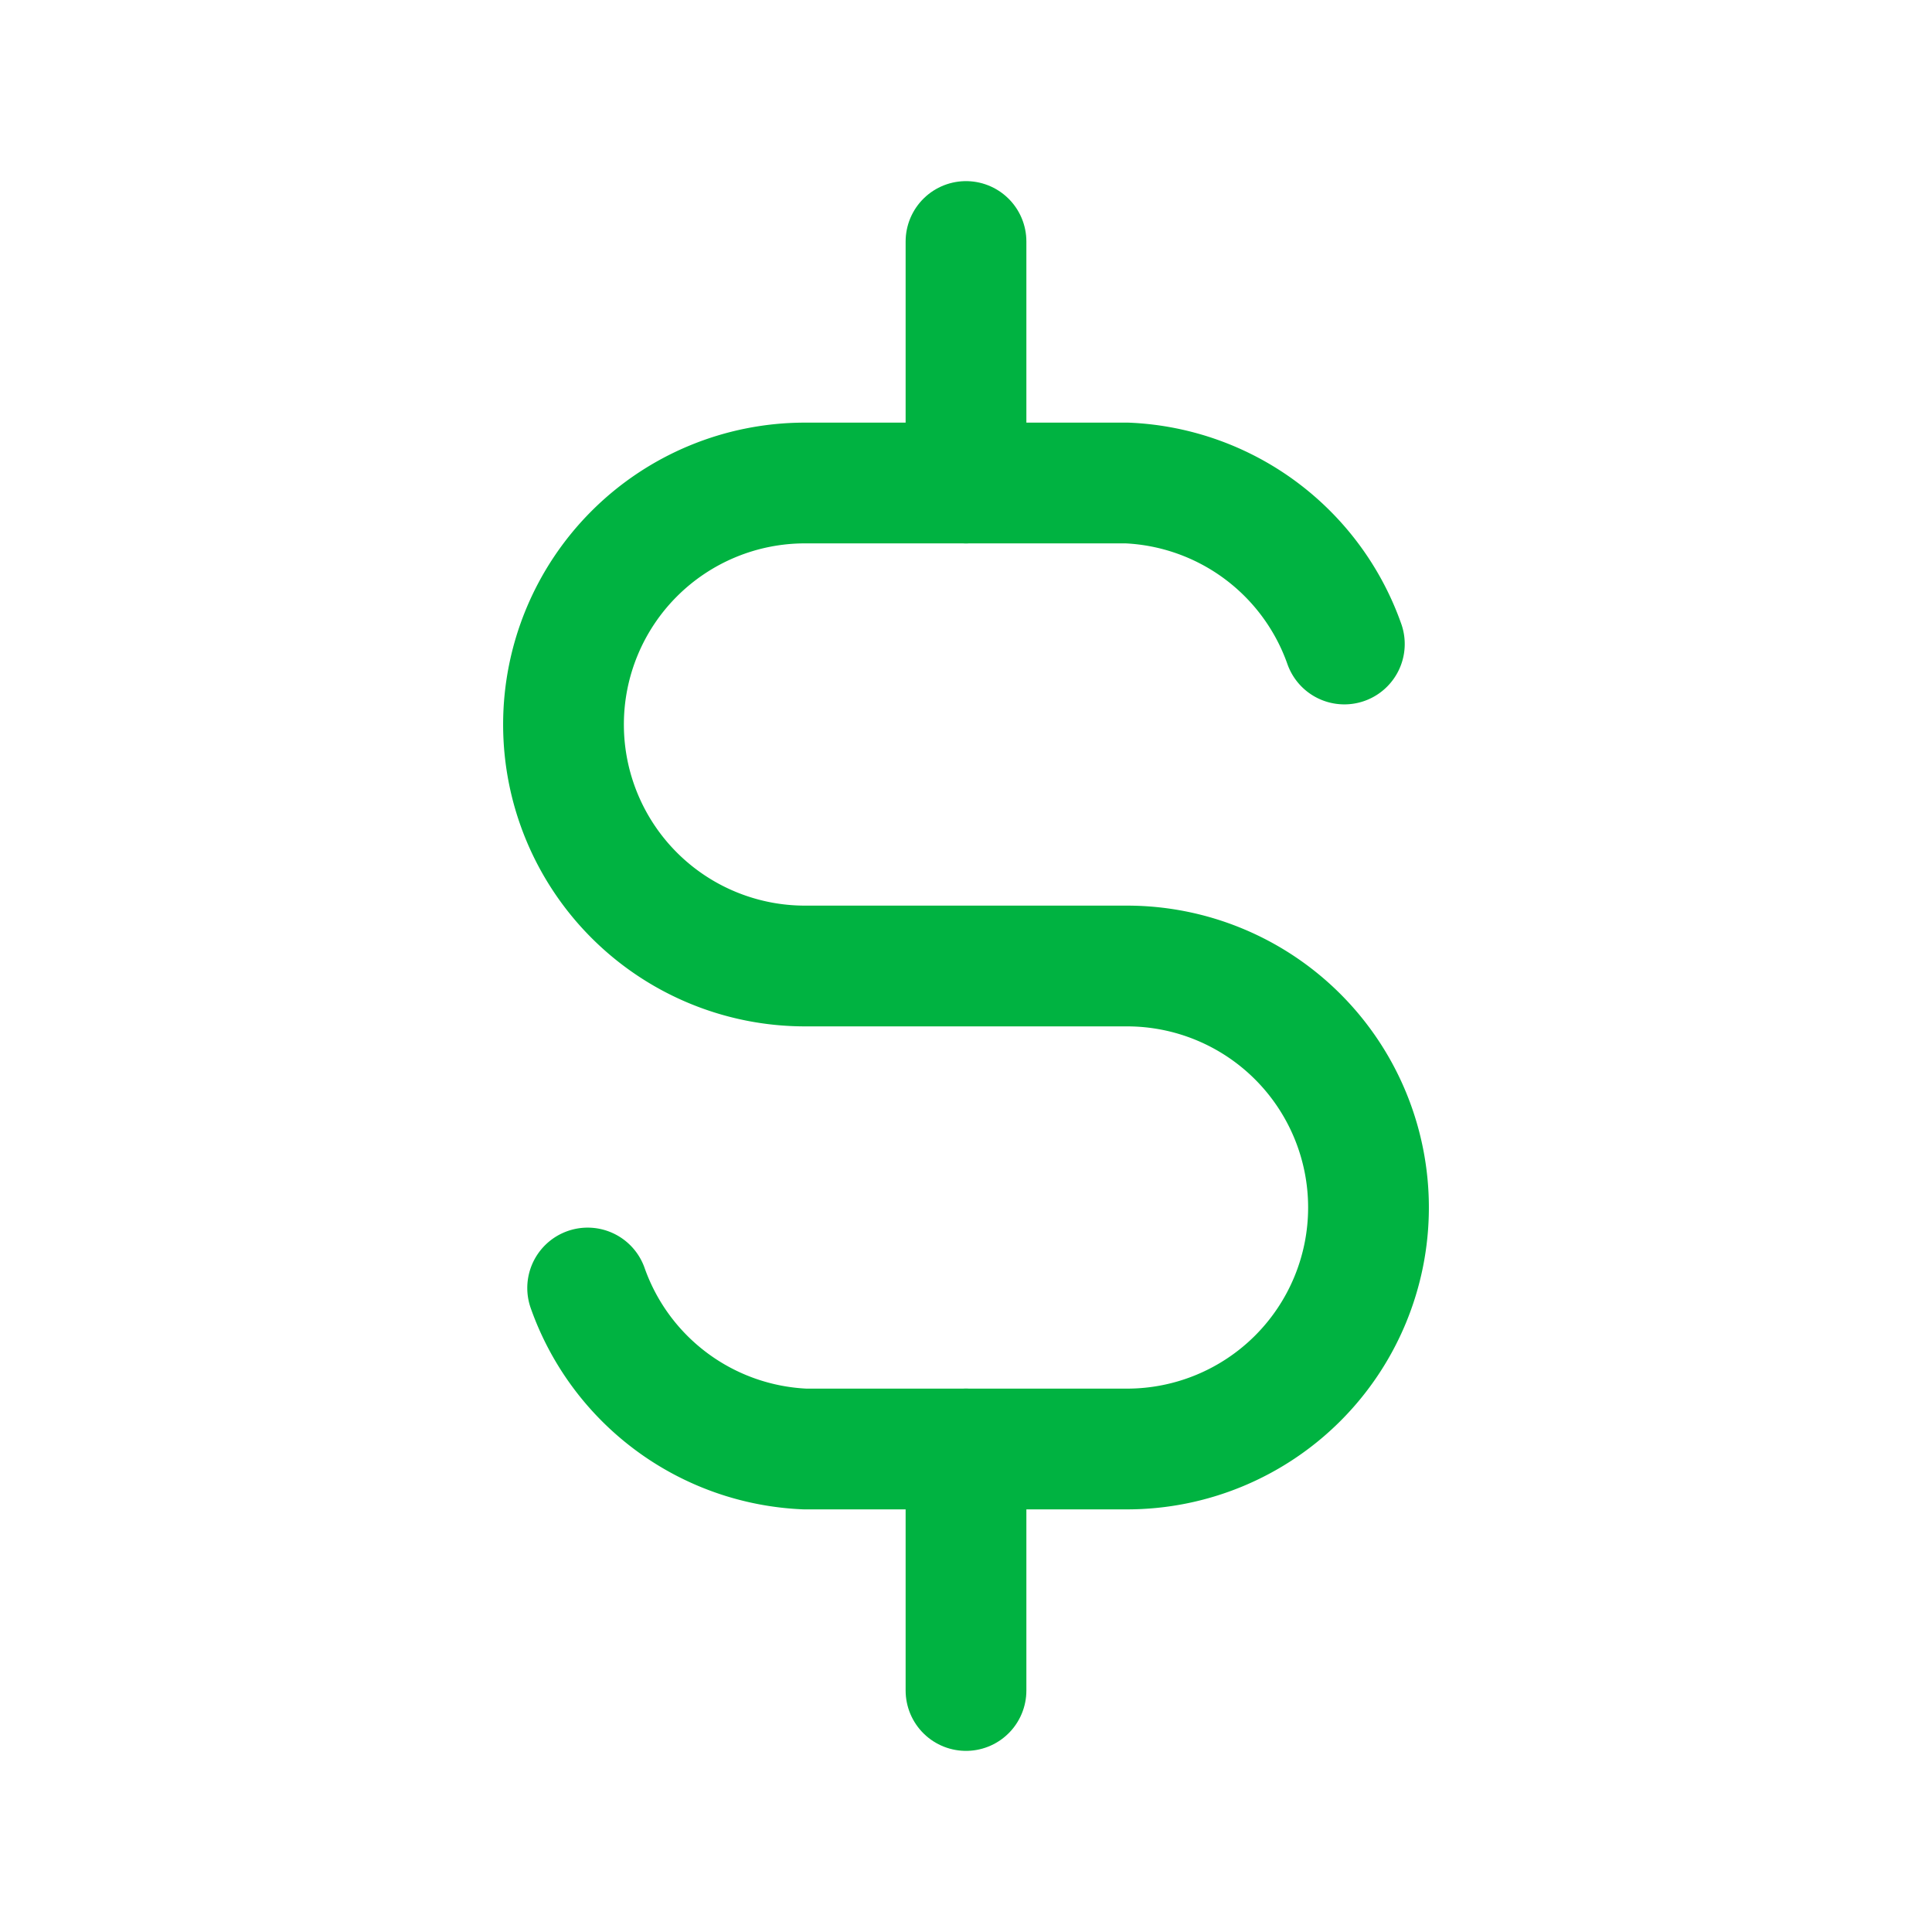 <svg xmlns="http://www.w3.org/2000/svg" class="icon icon-tabler icon-tabler-currency-dollar"
    width="24" height="24" viewBox="0 0 24 24" stroke-width="1.5" stroke="#00b341" fill="none"
    stroke-linecap="round" stroke-linejoin="round">
    <path stroke="none" d="M0 0h24v24H0z" fill="none" />
    <path d="M16.7 8a3 3 0 0 0 -2.7 -2h-4a3 3 0 0 0 0 6h4a3 3 0 0 1 0 6h-4a3 3 0 0 1 -2.7 -2" />
    <path d="M12 3v3m0 12v3" />
</svg>